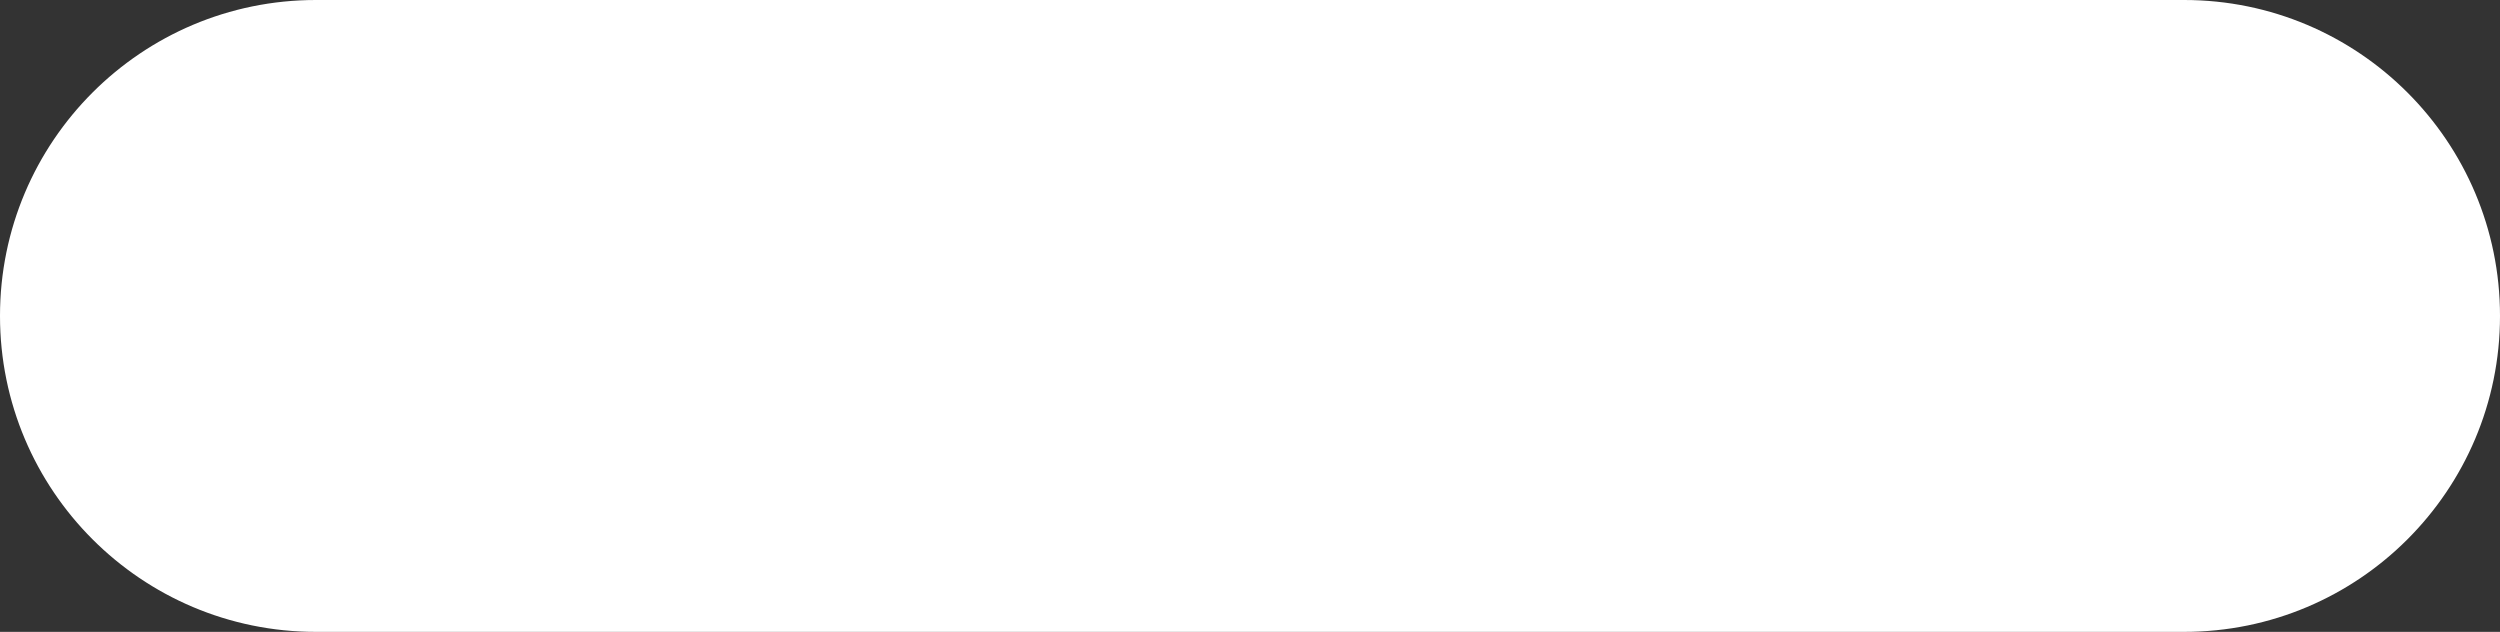 <svg width="91" height="23" viewBox="0 0 91 23" fill="none" xmlns="http://www.w3.org/2000/svg">
<rect x="0" y="0" width="91" height="23" fill="#333333" stroke="none"/>
<path d="M0 11.5C0 5.149 5.149 0 11.5 0H79.5C85.851 0 91 5.149 91 11.5C91 17.851 85.851 23 79.5 23H11.5C5.149 23 0 17.851 0 11.5Z" fill="white"/>
</svg>
